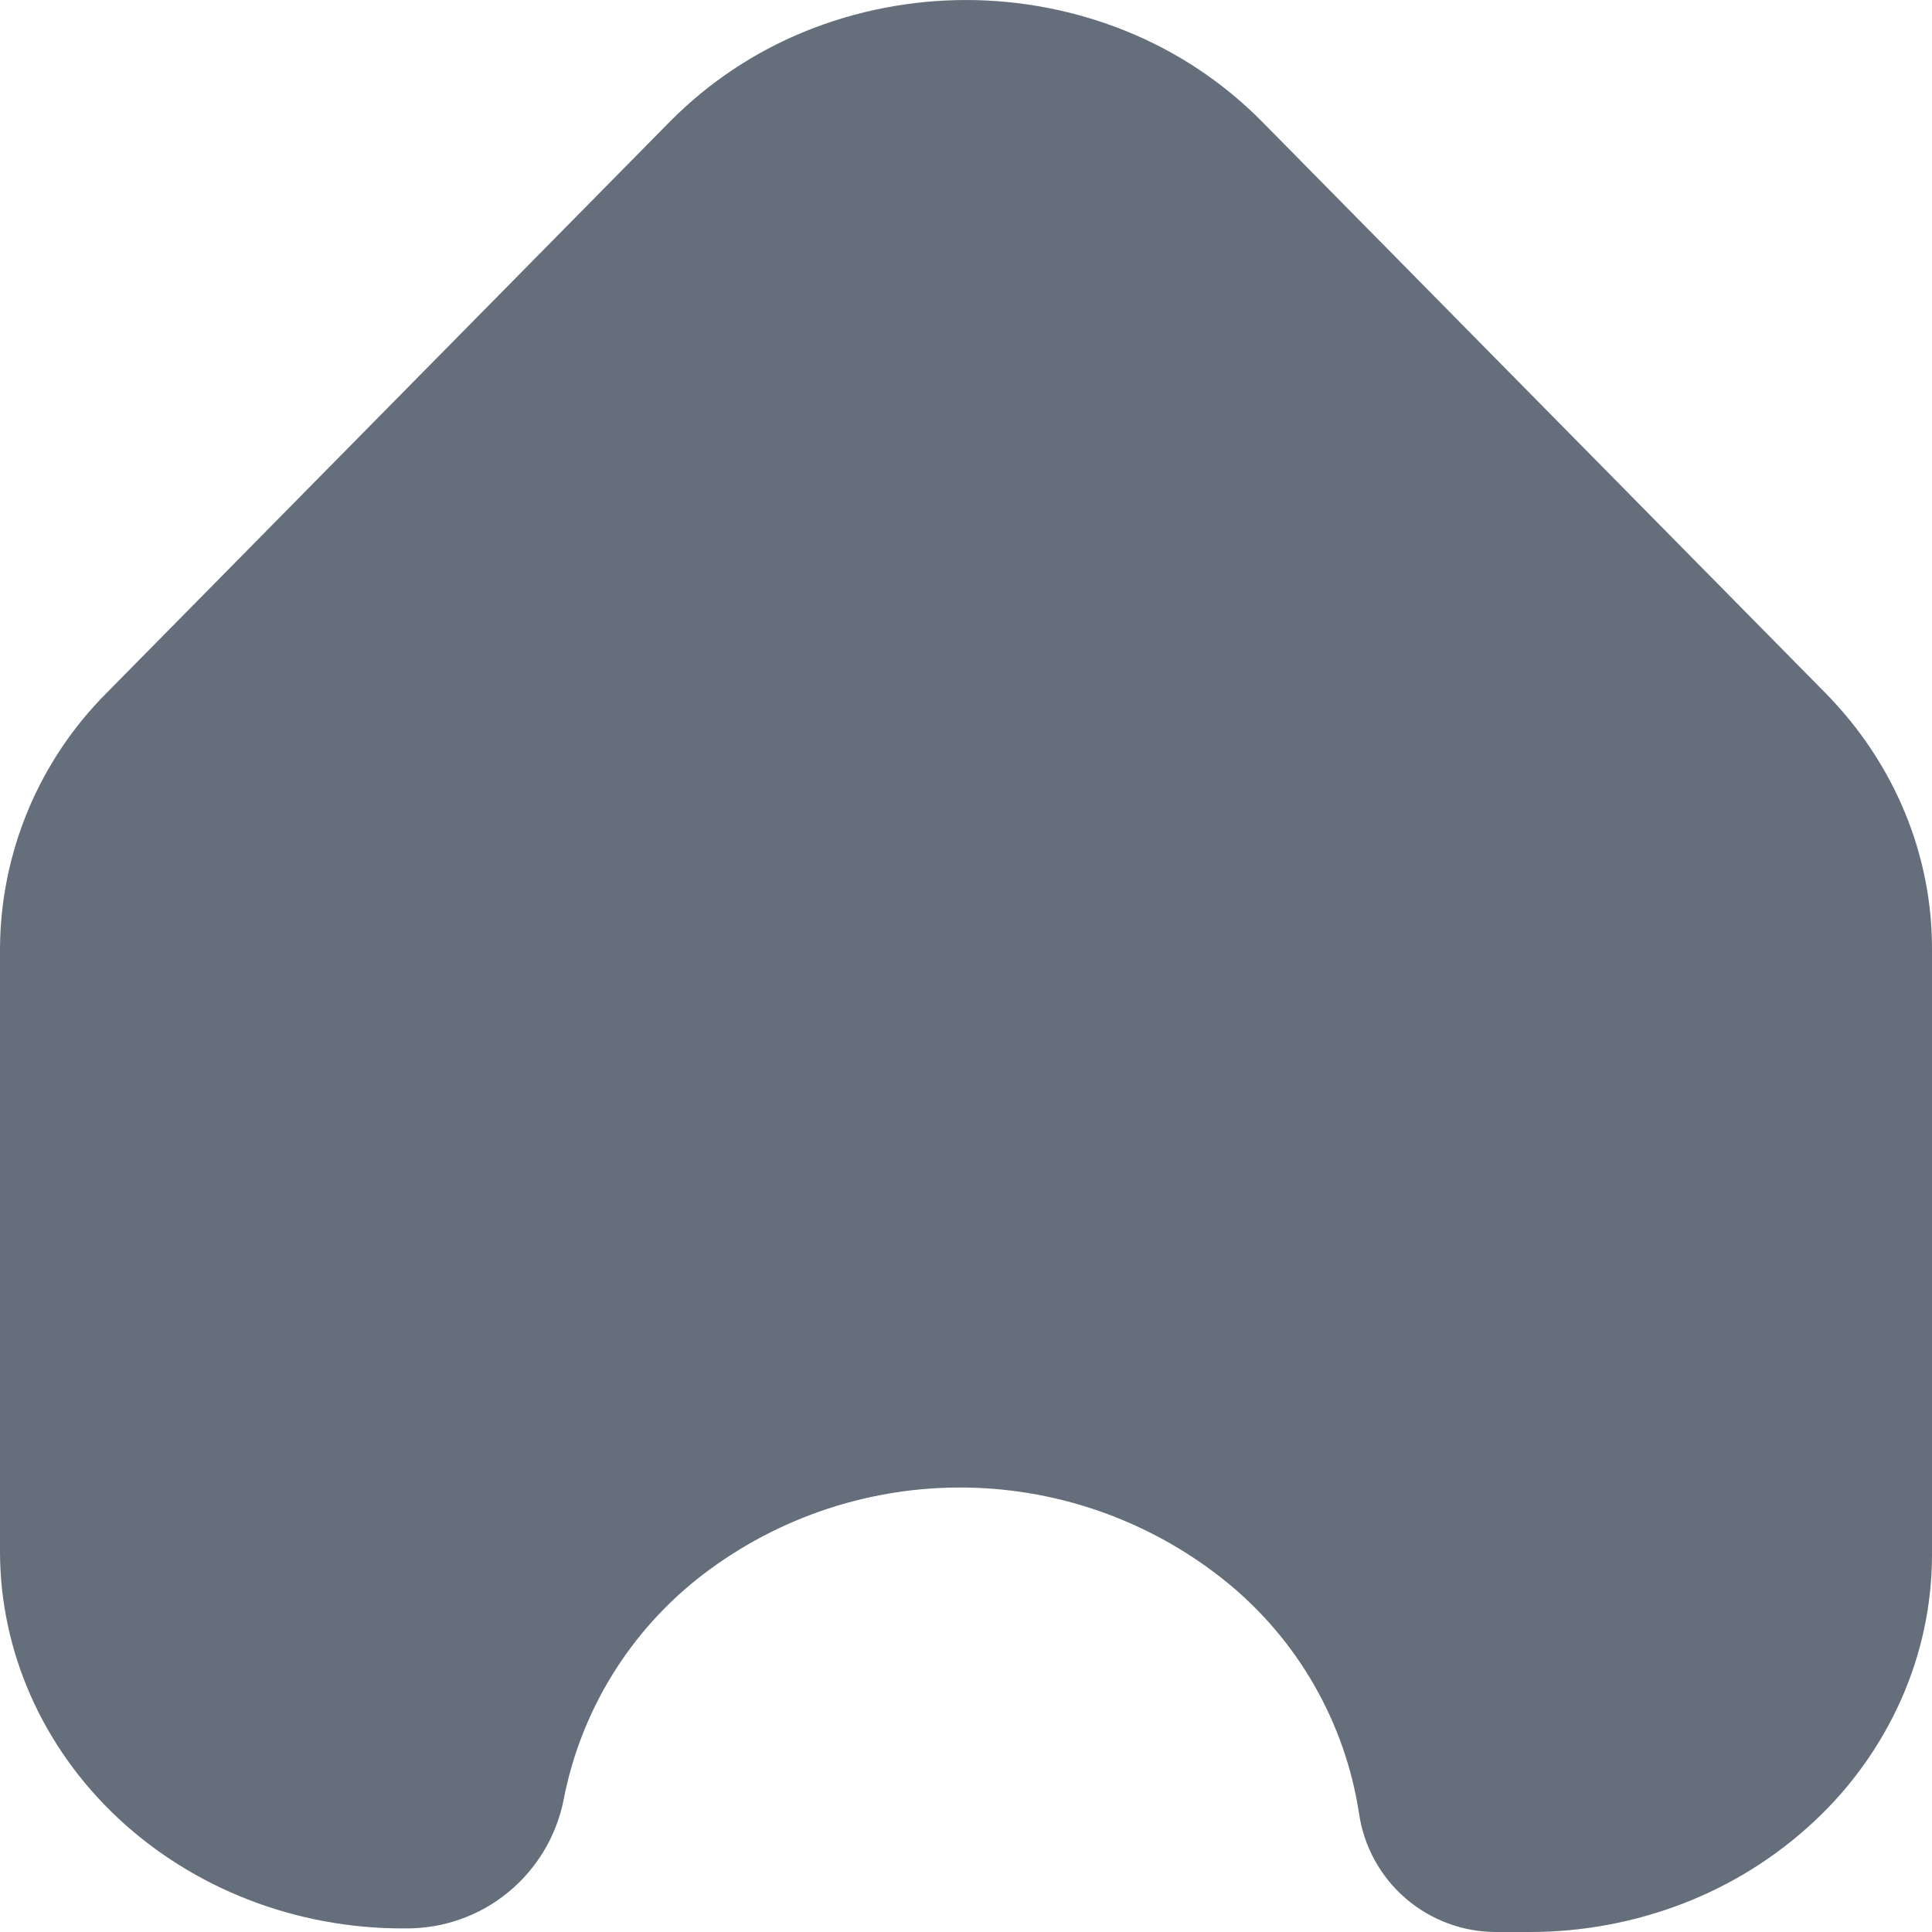<svg width="28" height="28" viewBox="0 0 28 28" fill="none" xmlns="http://www.w3.org/2000/svg">
<path d="M26.448 10.036L18.281 1.753C17.727 1.195 17.065 0.754 16.336 0.457C14.838 -0.152 13.161 -0.152 11.663 0.457C10.934 0.754 10.273 1.195 9.718 1.753L1.552 10.036C0.567 11.018 0.009 12.349 0 13.74V22.483C0 23.932 0.615 25.322 1.708 26.347C2.802 27.372 4.286 27.948 5.833 27.948H5.898C6.433 27.948 6.951 27.764 7.364 27.425C7.778 27.086 8.061 26.615 8.167 26.091C8.417 24.786 9.139 23.619 10.196 22.813C11.291 21.979 12.635 21.537 14.012 21.559C15.388 21.581 16.717 22.066 17.785 22.935C18.812 23.774 19.492 24.963 19.695 26.274C19.763 26.753 20.001 27.191 20.366 27.508C20.731 27.825 21.198 28 21.682 28H22.166C22.929 28.001 23.686 27.86 24.398 27.585C25.099 27.314 25.742 26.911 26.291 26.398C26.828 25.898 27.258 25.296 27.555 24.626C27.847 23.968 27.999 23.256 28 22.536V13.795C28.013 12.402 27.458 11.058 26.448 10.036Z" fill="#656E7B"/>
</svg>
